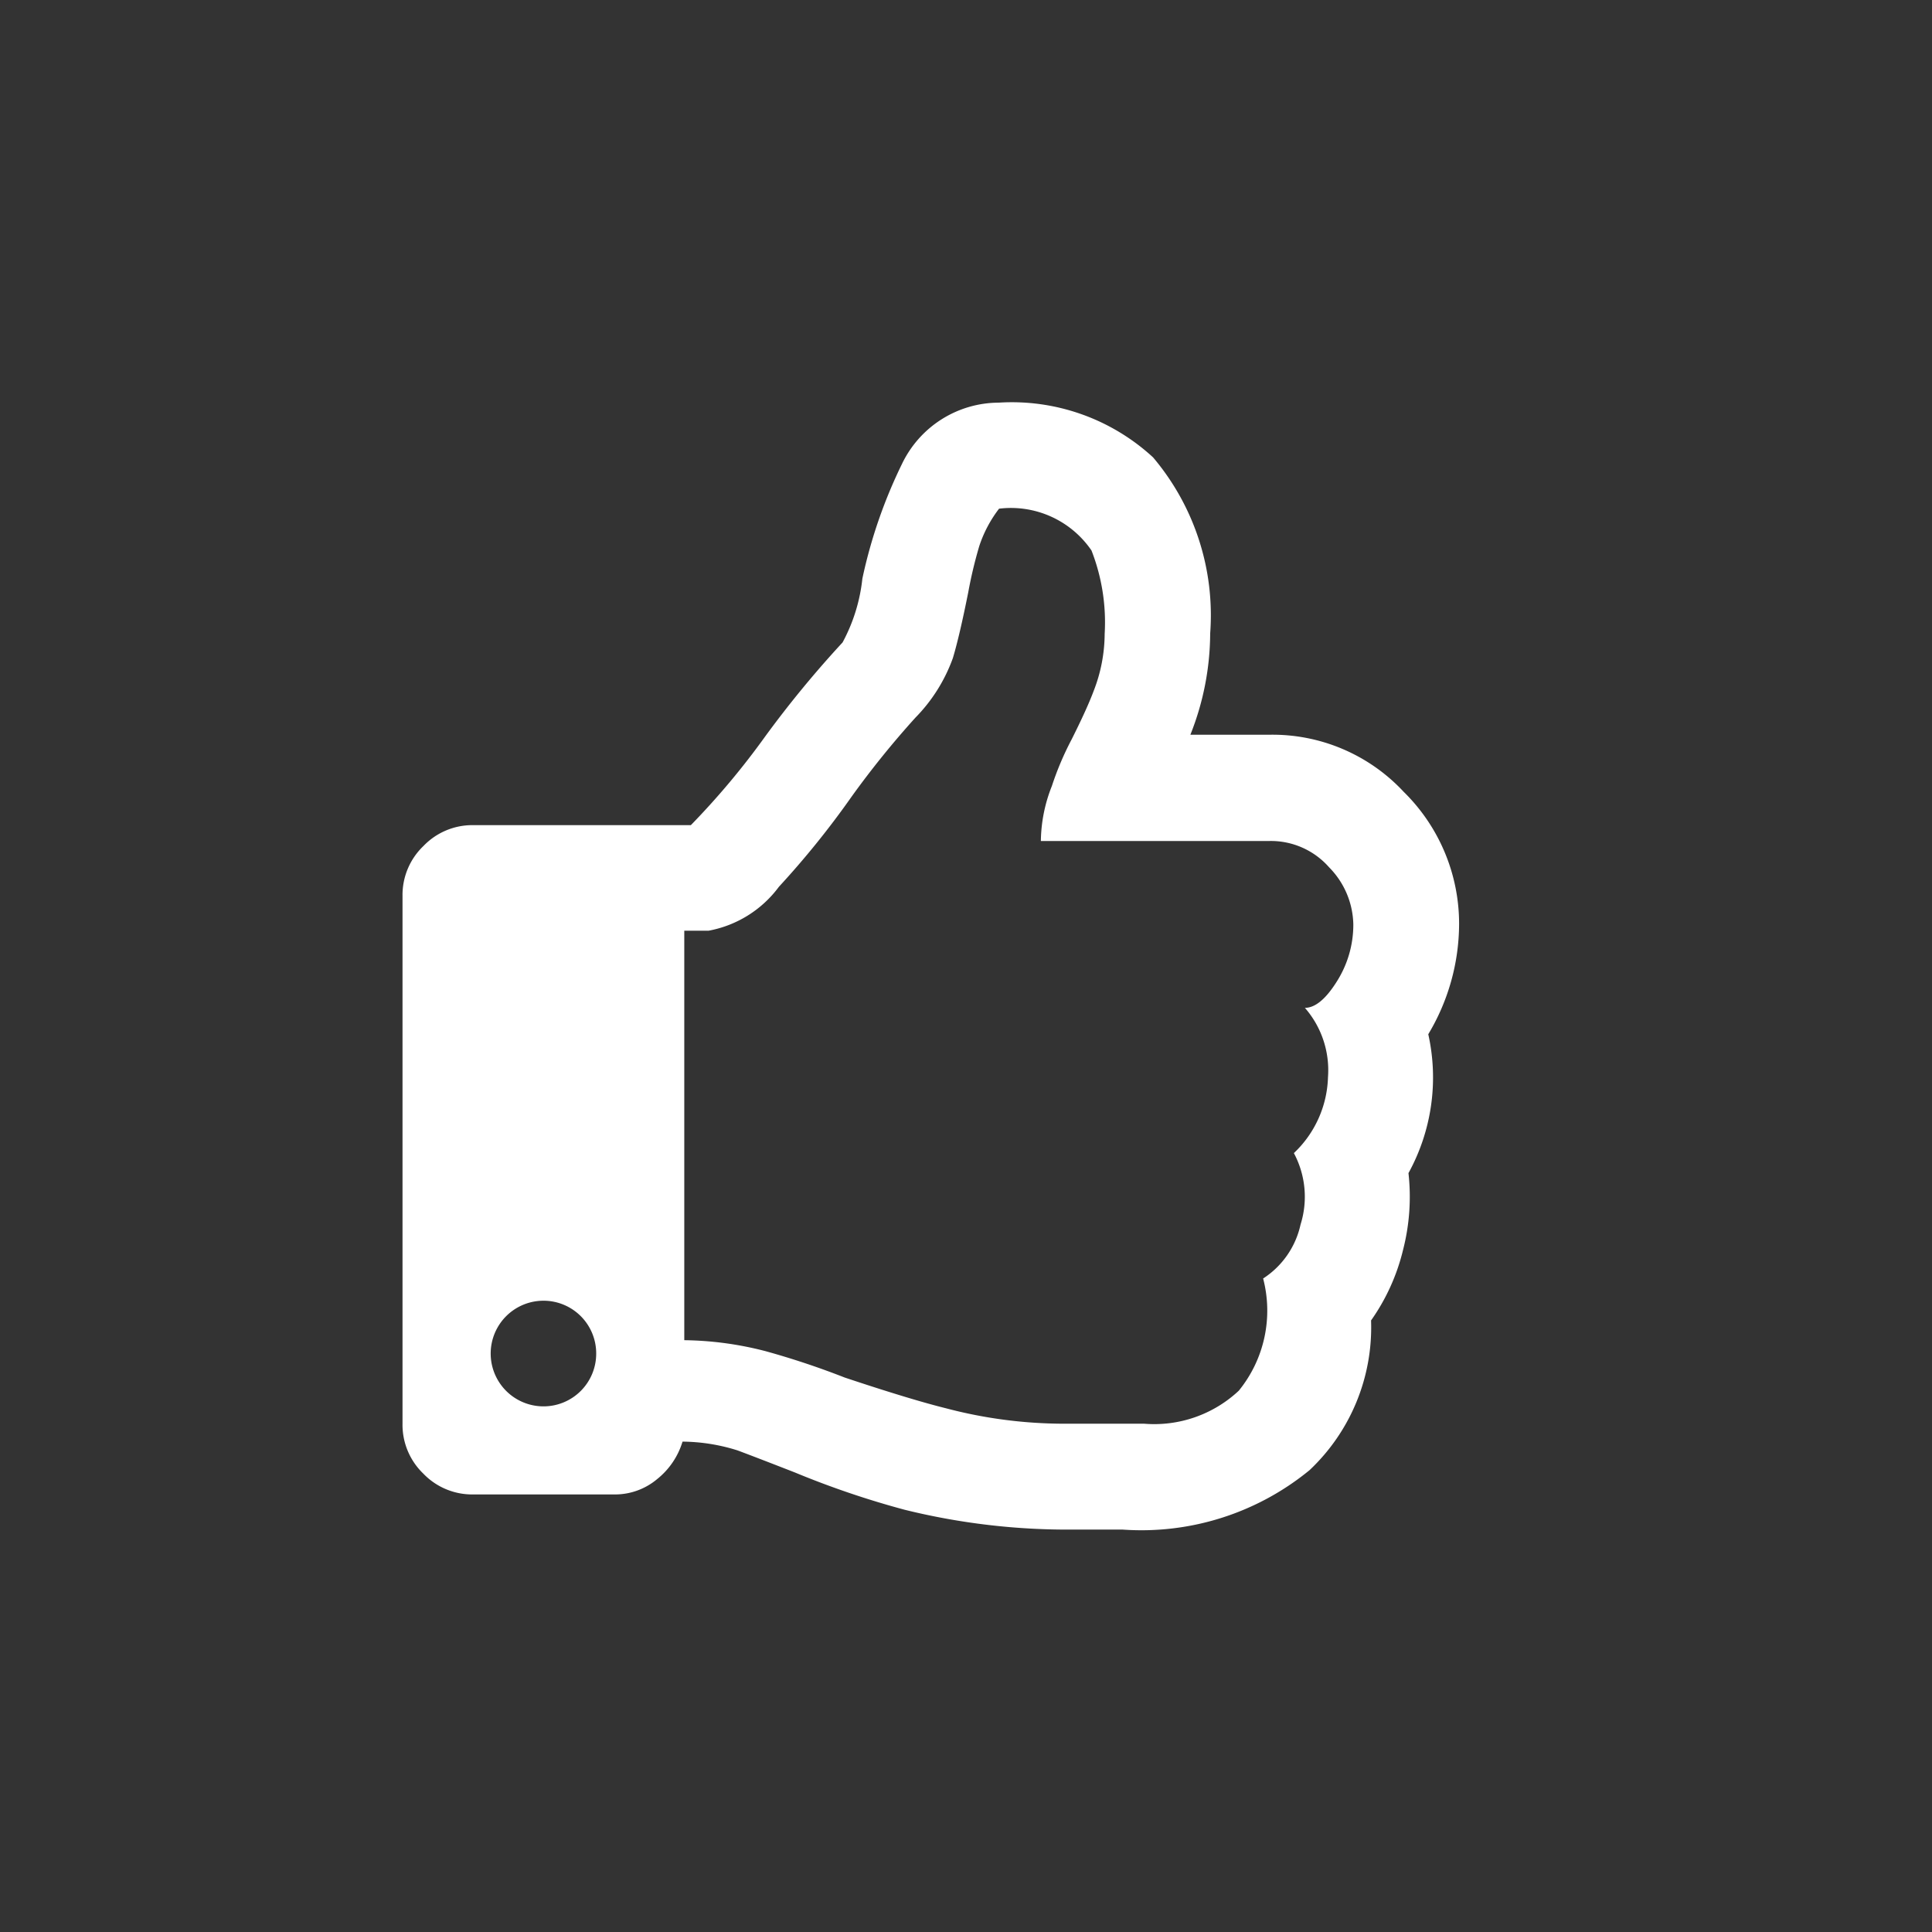 <svg id="ico_like" xmlns="http://www.w3.org/2000/svg" width="44" height="44" viewBox="0 0 44 44">
  <rect x="0" y="0" width="44" height="44" fill="#333333" stroke="none"/>
  <rect id="長方形_499" data-name="長方形 499" width="44" height="44" fill="none"/>
  <path id="パス_39894" data-name="パス 39894" d="M23.361,2.137A4.522,4.522,0,0,1,22.91,5.3a4.851,4.851,0,0,1-.125,1.755,4.685,4.685,0,0,1-.727,1.6,4.467,4.467,0,0,1-1.4,3.409,6.039,6.039,0,0,1-4.261,1.354h-1.1a15.486,15.486,0,0,1-3.86-.451,20.279,20.279,0,0,1-2.507-.852q-.9-.351-1.3-.5a4.257,4.257,0,0,0-1.253-.2,1.732,1.732,0,0,1-.576.852,1.494,1.494,0,0,1-.978.351H1.6a1.542,1.542,0,0,1-1.128-.476A1.542,1.542,0,0,1,0,11.01V-1.021A1.542,1.542,0,0,1,.476-2.149,1.542,1.542,0,0,1,1.6-2.625H6.567a17.593,17.593,0,0,0,1.7-2.03,24.16,24.16,0,0,1,1.755-2.131,3.934,3.934,0,0,0,.451-1.454,11.3,11.3,0,0,1,.9-2.607,2.452,2.452,0,0,1,2.206-1.4A4.744,4.744,0,0,1,17.094-11a5.569,5.569,0,0,1,1.3,4.01,6.288,6.288,0,0,1-.451,2.306h1.8a4.081,4.081,0,0,1,3.058,1.3A4.212,4.212,0,0,1,24.063-.369,4.906,4.906,0,0,1,23.361,2.137ZM20.3,4.844a2.472,2.472,0,0,0,.777-1.729,2.159,2.159,0,0,0-.526-1.579q.351,0,.727-.6a2.414,2.414,0,0,0,.376-1.3,1.9,1.9,0,0,0-.551-1.3,1.765,1.765,0,0,0-1.354-.6H14.538a3.486,3.486,0,0,1,.251-1.253A6.889,6.889,0,0,1,15.24-4.58q.351-.7.5-1.1a3.608,3.608,0,0,0,.251-1.3,4.5,4.5,0,0,0-.3-1.9,2.222,2.222,0,0,0-2.105-.952,2.868,2.868,0,0,0-.451.852,10.058,10.058,0,0,0-.251,1.053q-.2,1-.351,1.5a3.742,3.742,0,0,1-.852,1.354,20.669,20.669,0,0,0-1.454,1.8A19.9,19.9,0,0,1,8.572-1.221a2.572,2.572,0,0,1-1.6,1H6.417V9.105a7.684,7.684,0,0,1,1.855.251,18.453,18.453,0,0,1,1.8.6q1.5.5,2.306.7a10.56,10.56,0,0,0,2.657.351h1.855a2.815,2.815,0,0,0,2.156-.752A2.889,2.889,0,0,0,19.6,7.7a1.962,1.962,0,0,0,.852-1.228A2.108,2.108,0,0,0,20.3,4.844ZM4.411,9.406a1.2,1.2,0,0,0-1.2-1.2,1.2,1.2,0,1,0,0,2.406,1.2,1.2,0,0,0,1.2-1.2Z" transform="translate(9.167 21.417)" fill="#fff"/>
</svg>

